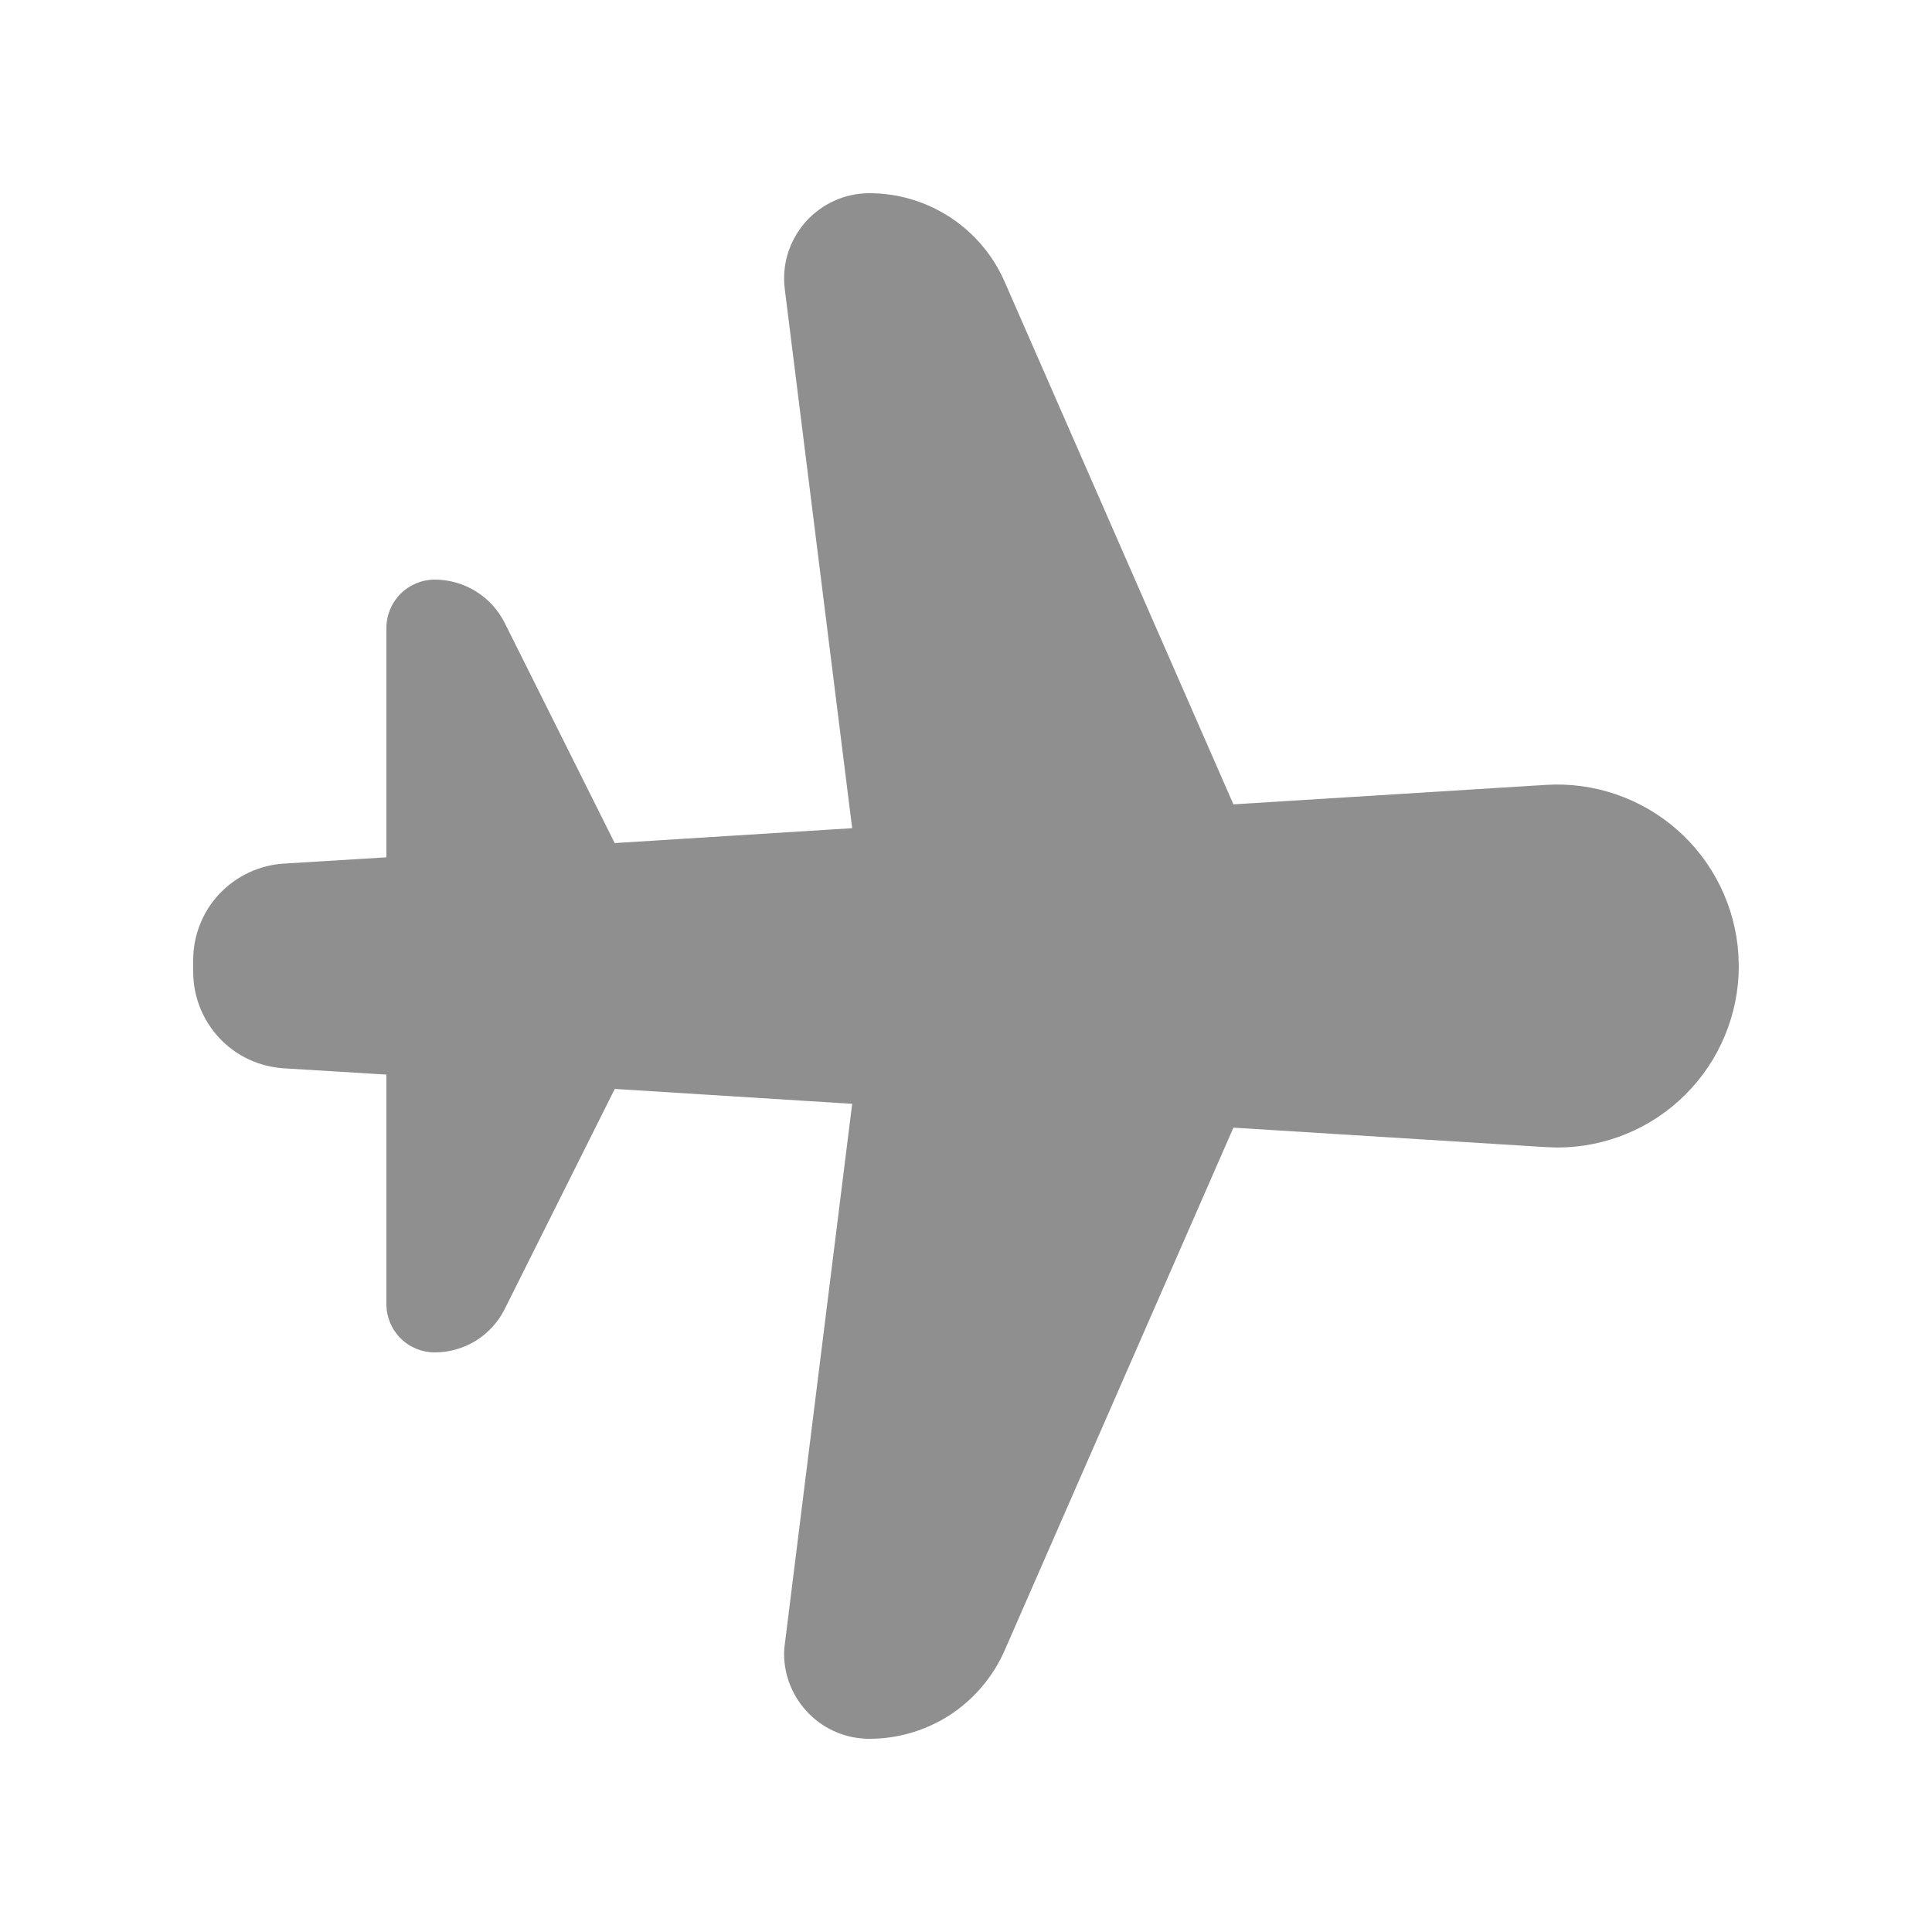 <svg width="24" height="24" viewBox="0 0 24 24" fill="none" xmlns="http://www.w3.org/2000/svg">
<path d="M10.8 2.4C11.528 2.4 12.188 2.832 12.48 3.5L15.322 9.992L19.205 9.75C19.801 9.713 20.388 9.915 20.837 10.31C21.285 10.706 21.558 11.263 21.595 11.86L21.6 12C21.6 12.598 21.362 13.172 20.939 13.595C20.517 14.018 19.943 14.255 19.345 14.255L19.205 14.25L15.322 14.008L12.481 20.5C12.338 20.827 12.103 21.105 11.805 21.301C11.506 21.496 11.157 21.6 10.8 21.6C10.519 21.6 10.249 21.489 10.051 21.29C9.852 21.091 9.74 20.822 9.74 20.541L9.743 20.475L10.586 13.712L7.637 13.527L6.269 16.263C6.188 16.424 6.064 16.56 5.911 16.655C5.757 16.75 5.58 16.8 5.4 16.8C5.241 16.8 5.088 16.737 4.976 16.625C4.863 16.512 4.8 16.36 4.8 16.2V13.349L3.526 13.271C3.221 13.252 2.934 13.118 2.725 12.895C2.516 12.672 2.4 12.378 2.4 12.072V11.926C2.4 11.621 2.516 11.327 2.725 11.104C2.935 10.882 3.221 10.747 3.526 10.728L4.8 10.65V7.8C4.8 7.641 4.863 7.489 4.976 7.376C5.088 7.264 5.241 7.2 5.4 7.2C5.58 7.2 5.757 7.251 5.91 7.345C6.064 7.44 6.188 7.576 6.269 7.737L7.636 10.473L10.586 10.288L9.749 3.592C9.73 3.443 9.743 3.291 9.787 3.148C9.832 3.004 9.906 2.872 10.005 2.759C10.105 2.646 10.227 2.556 10.364 2.494C10.501 2.432 10.65 2.4 10.8 2.4V2.4Z" fill="#8F8F8F"/>
</svg>
